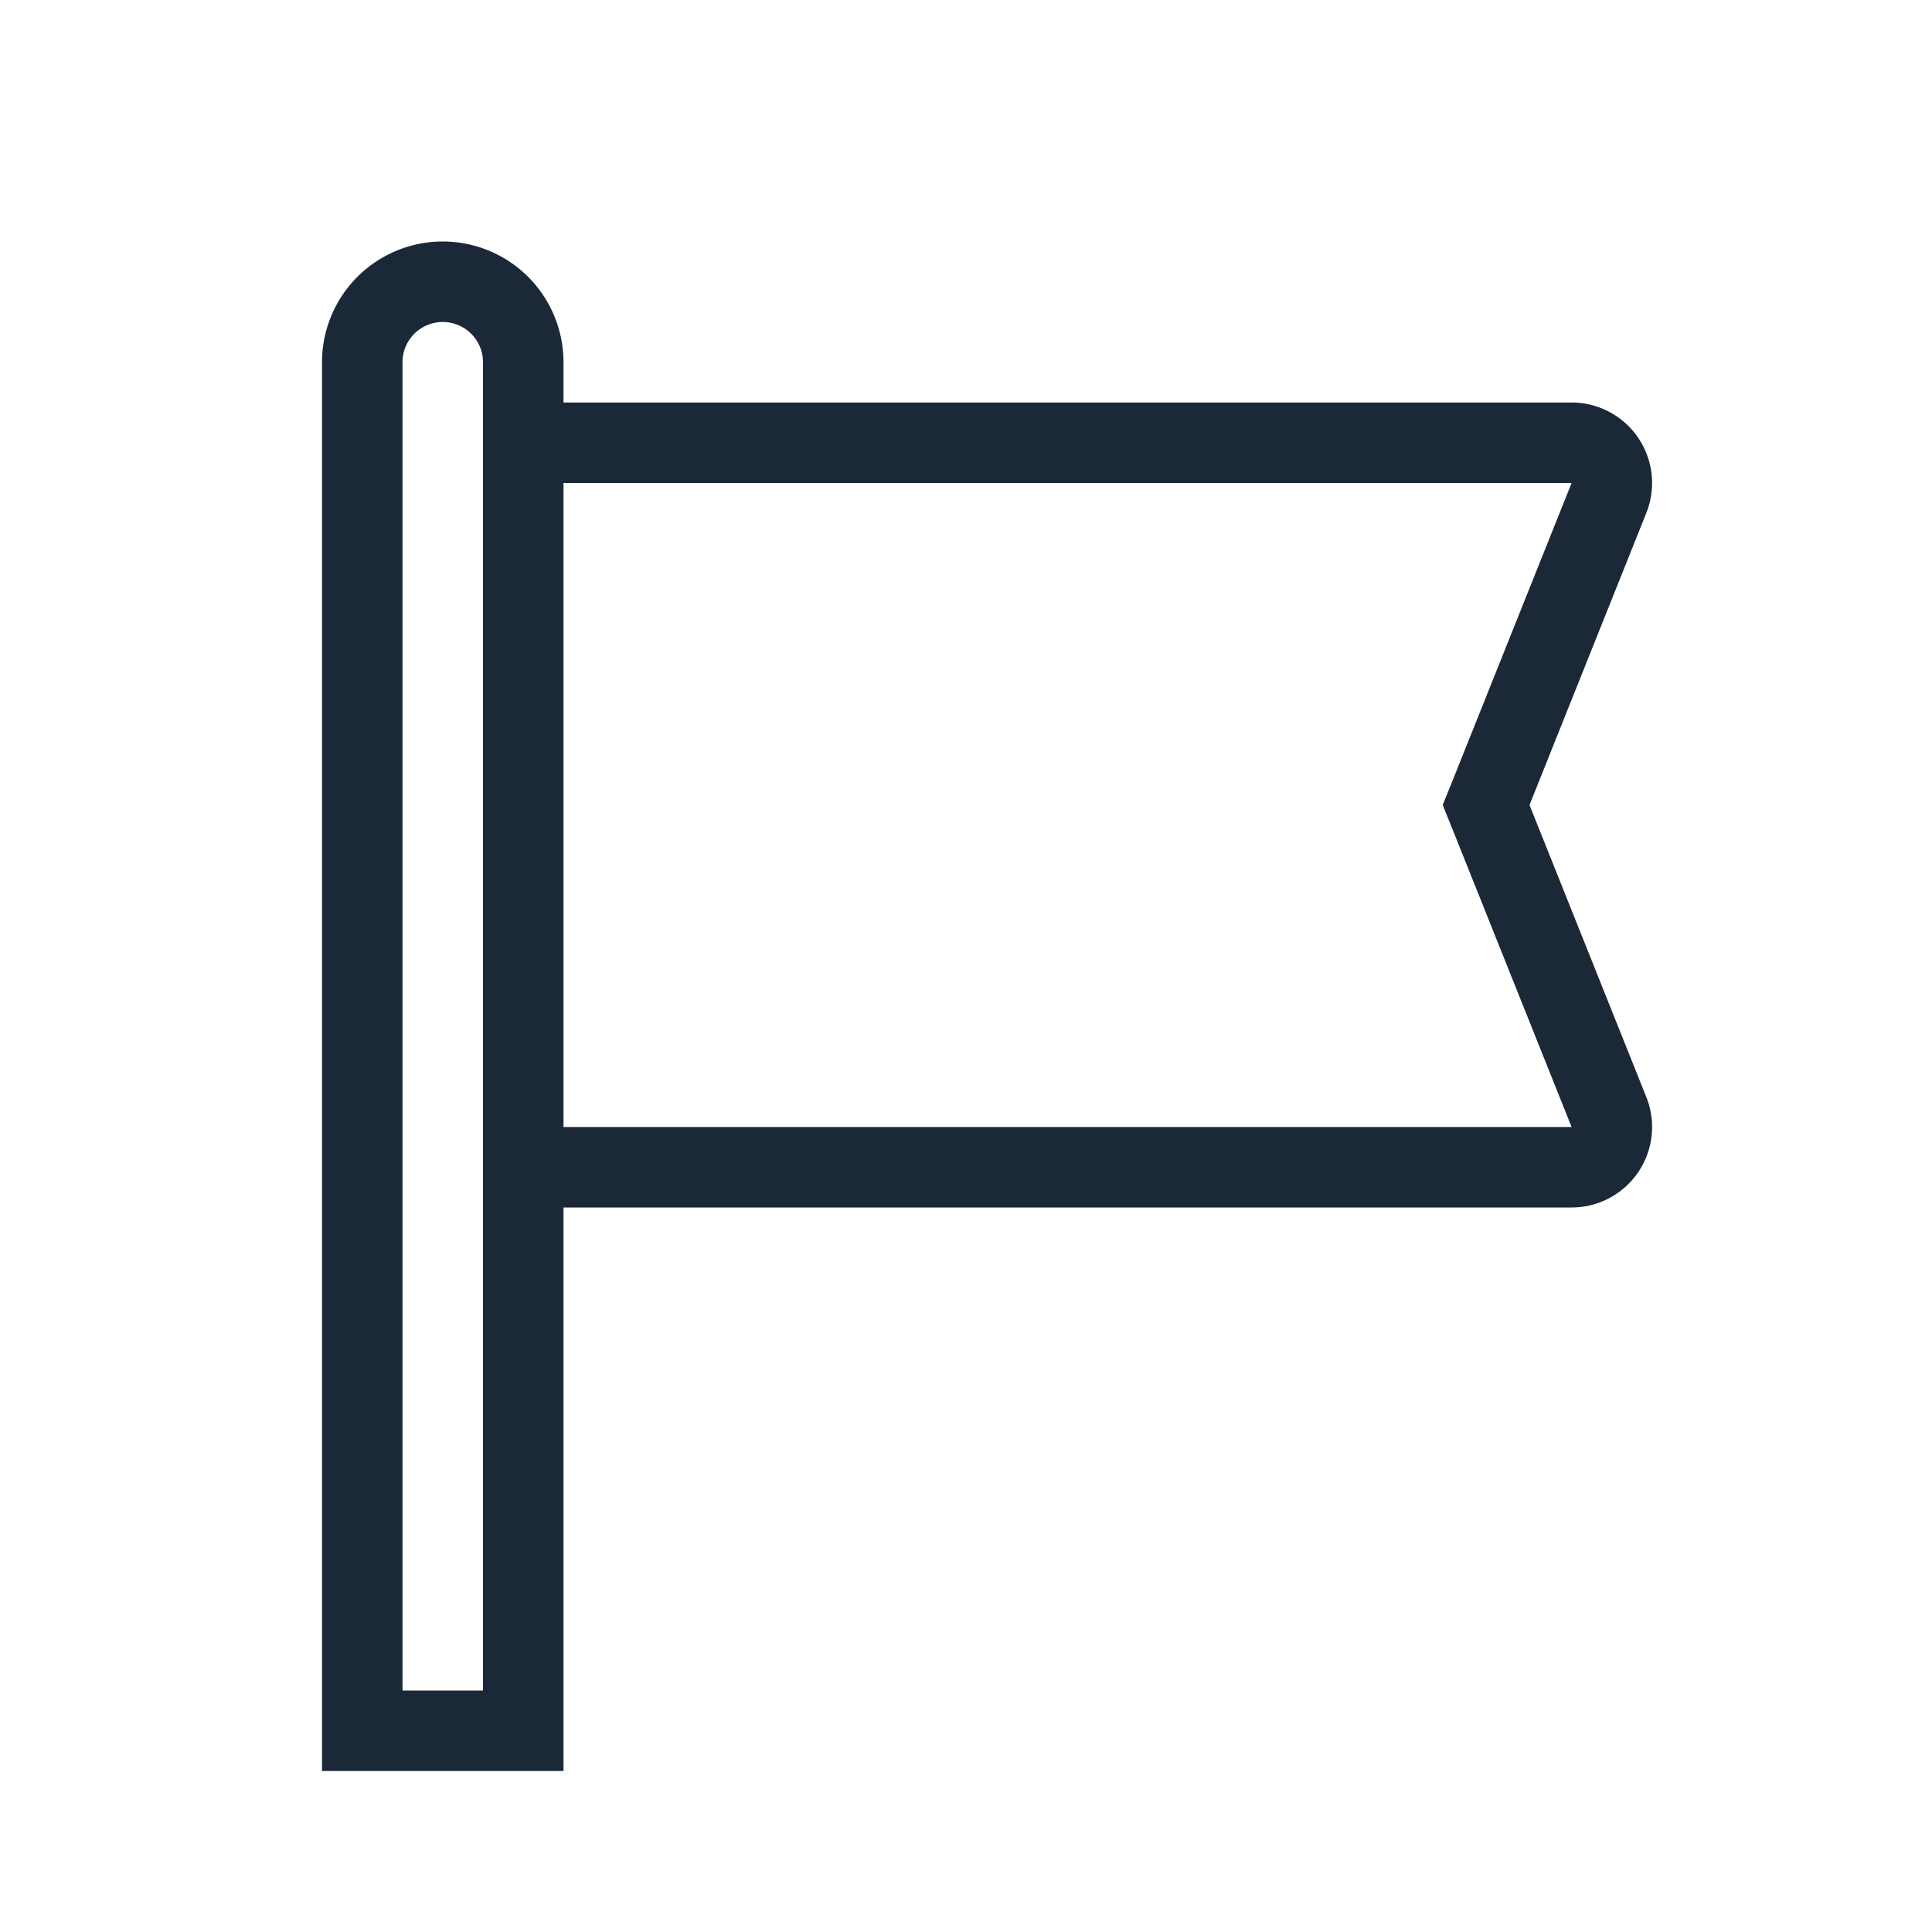 <svg width="24" height="24" fill="none" xmlns="http://www.w3.org/2000/svg"><path d="M13.5 14.5h-7v-9h13.023a.5.5 0 0 1 .464.686l-1.451 3.628-.075.186.075.186 1.451 3.628a.5.5 0 0 1-.464.686H13.5Zm-7-10v17h-2v-17a1 1 0 0 1 2 0Z" stroke="#1B2837"/></svg>